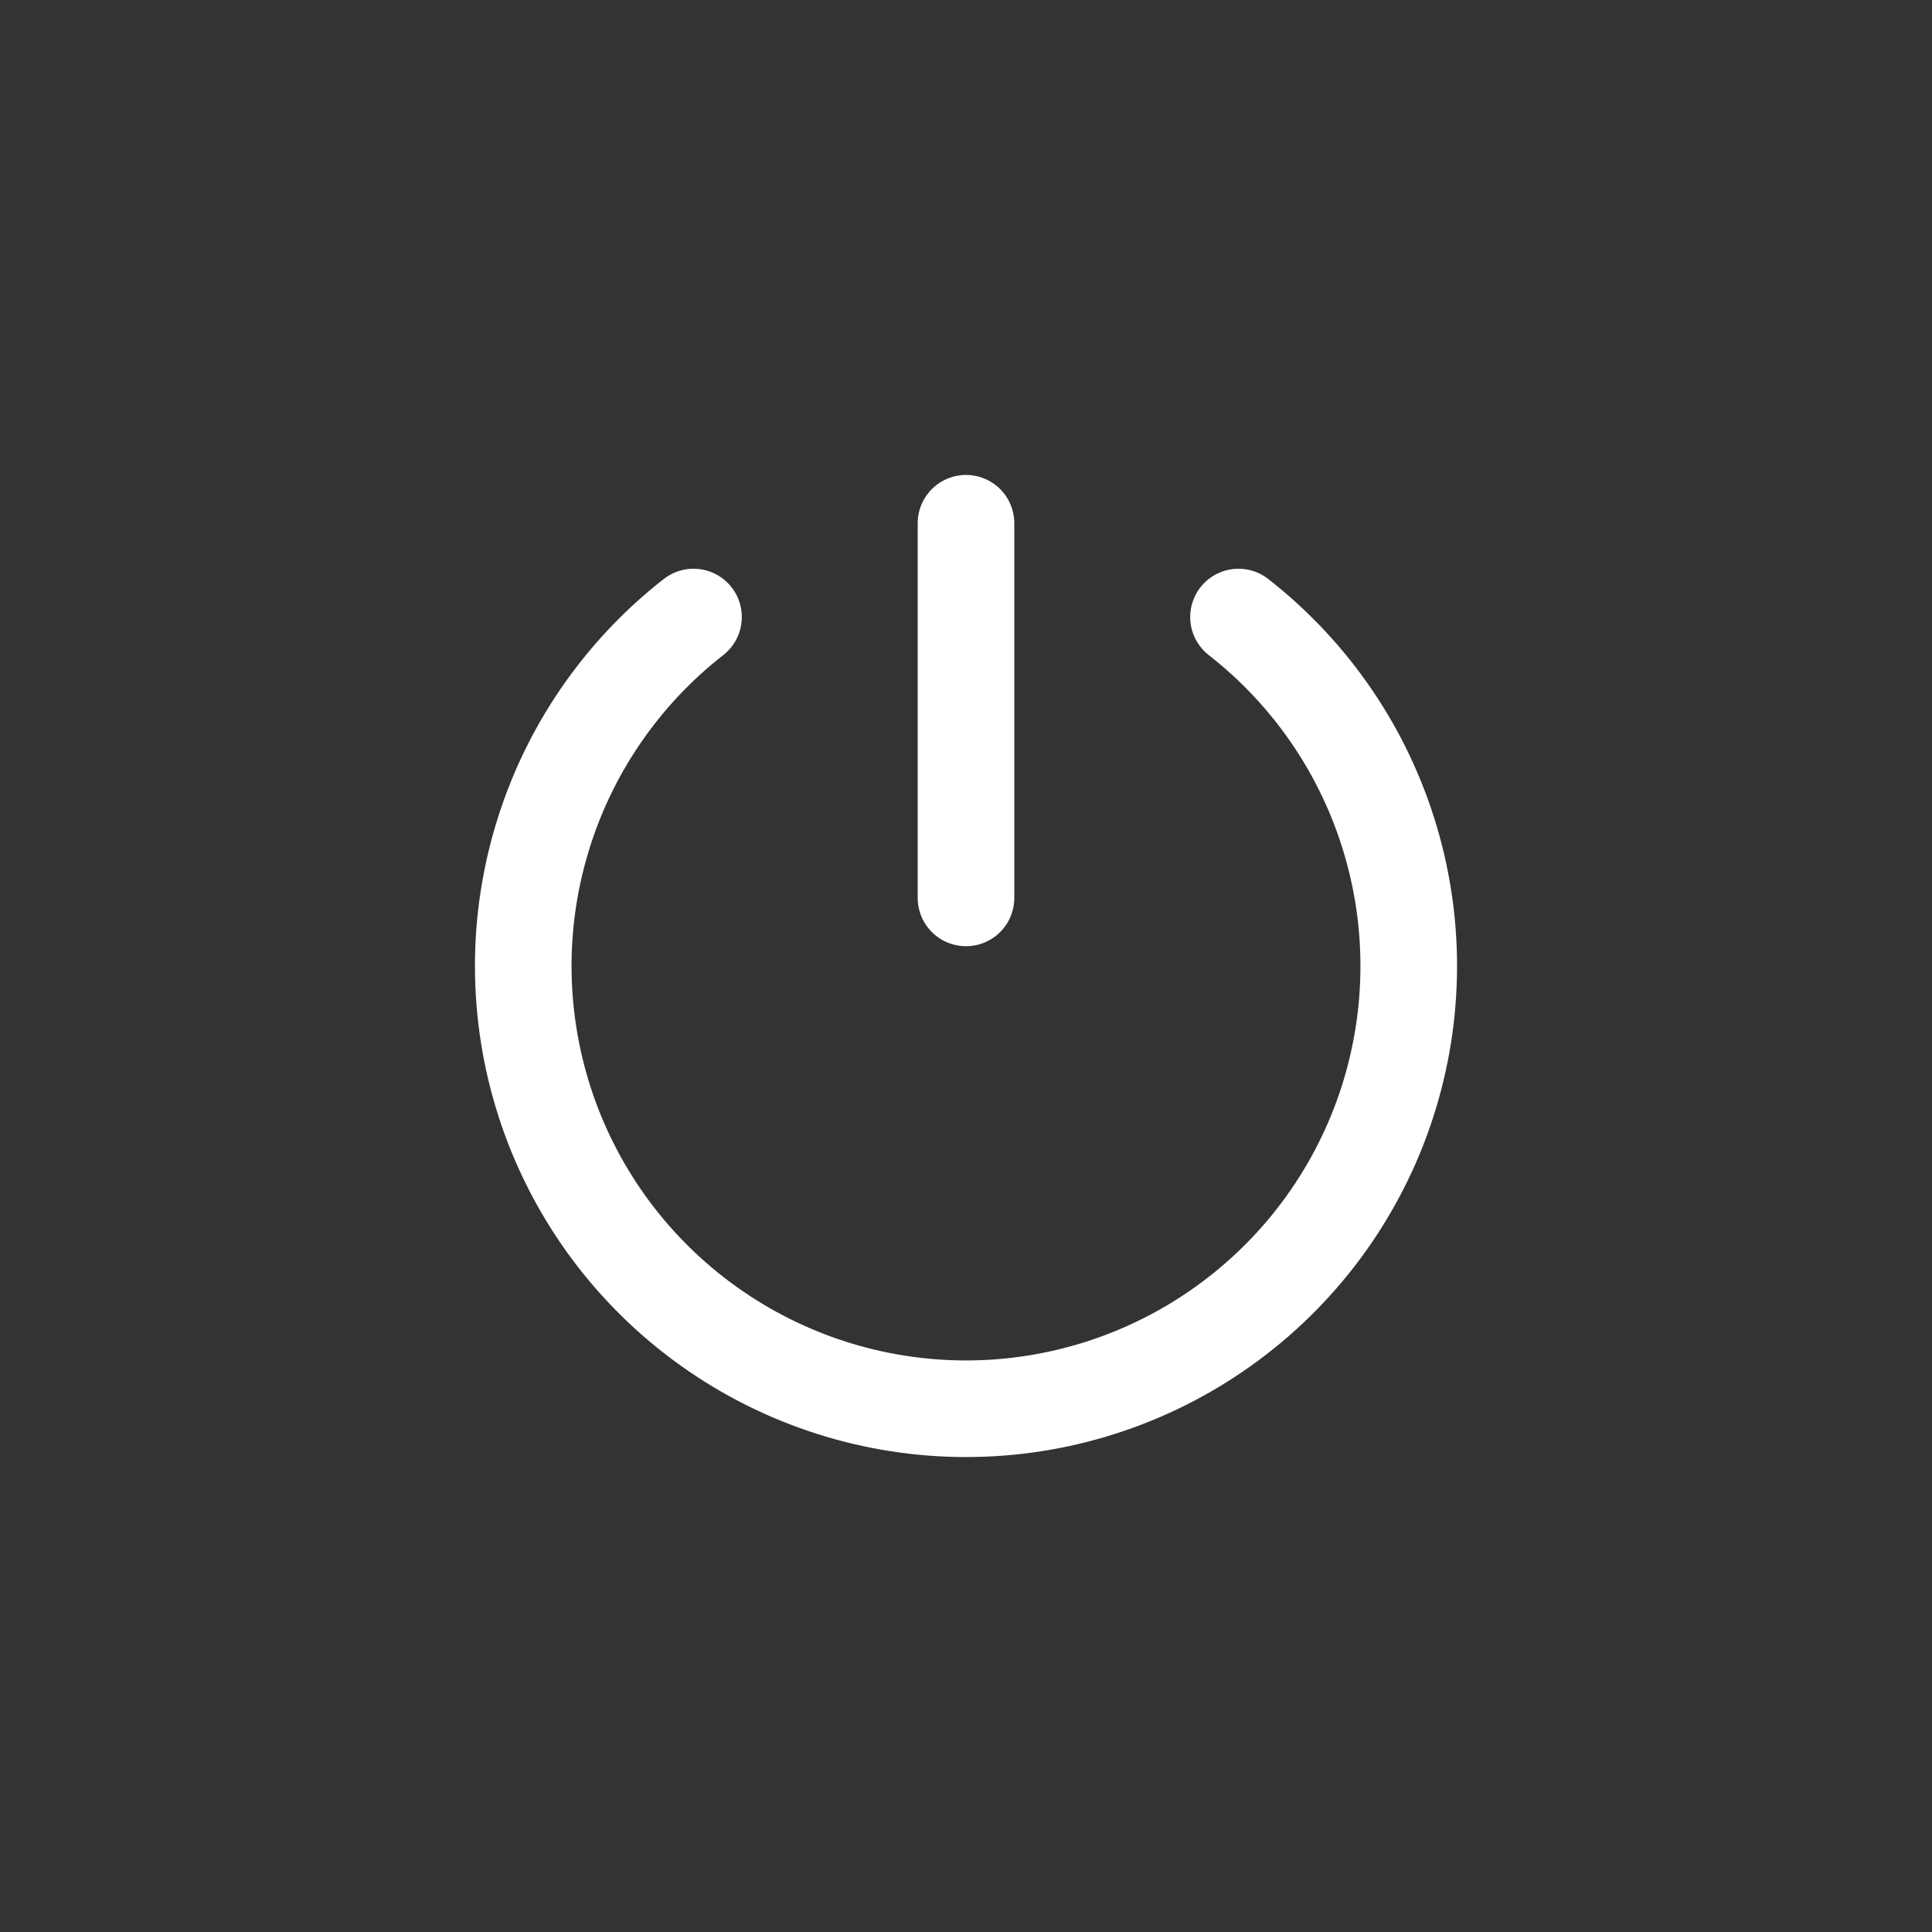 <svg width="24" height="24" viewBox="0 0 24 24" fill="none" xmlns="http://www.w3.org/2000/svg">
<rect x="0" y="0" width="24" height="24" fill="#333333" stroke="none"/>
<path d="M12 6.5V11.154" stroke="white" stroke-width="1.2" stroke-linecap="round" stroke-linejoin="round"/>
<path d="M15.385 7.665C16.287 8.37 16.948 9.338 17.273 10.437C17.599 11.534 17.573 12.707 17.201 13.79C16.828 14.873 16.127 15.812 15.194 16.477C14.262 17.142 13.145 17.5 12 17.5C10.855 17.5 9.738 17.142 8.806 16.477C7.873 15.812 7.172 14.873 6.799 13.79C6.427 12.707 6.401 11.534 6.727 10.437C7.052 9.338 7.713 8.37 8.615 7.665" stroke="white" stroke-width="1.2" stroke-linecap="round" stroke-linejoin="round"/>
</svg>
